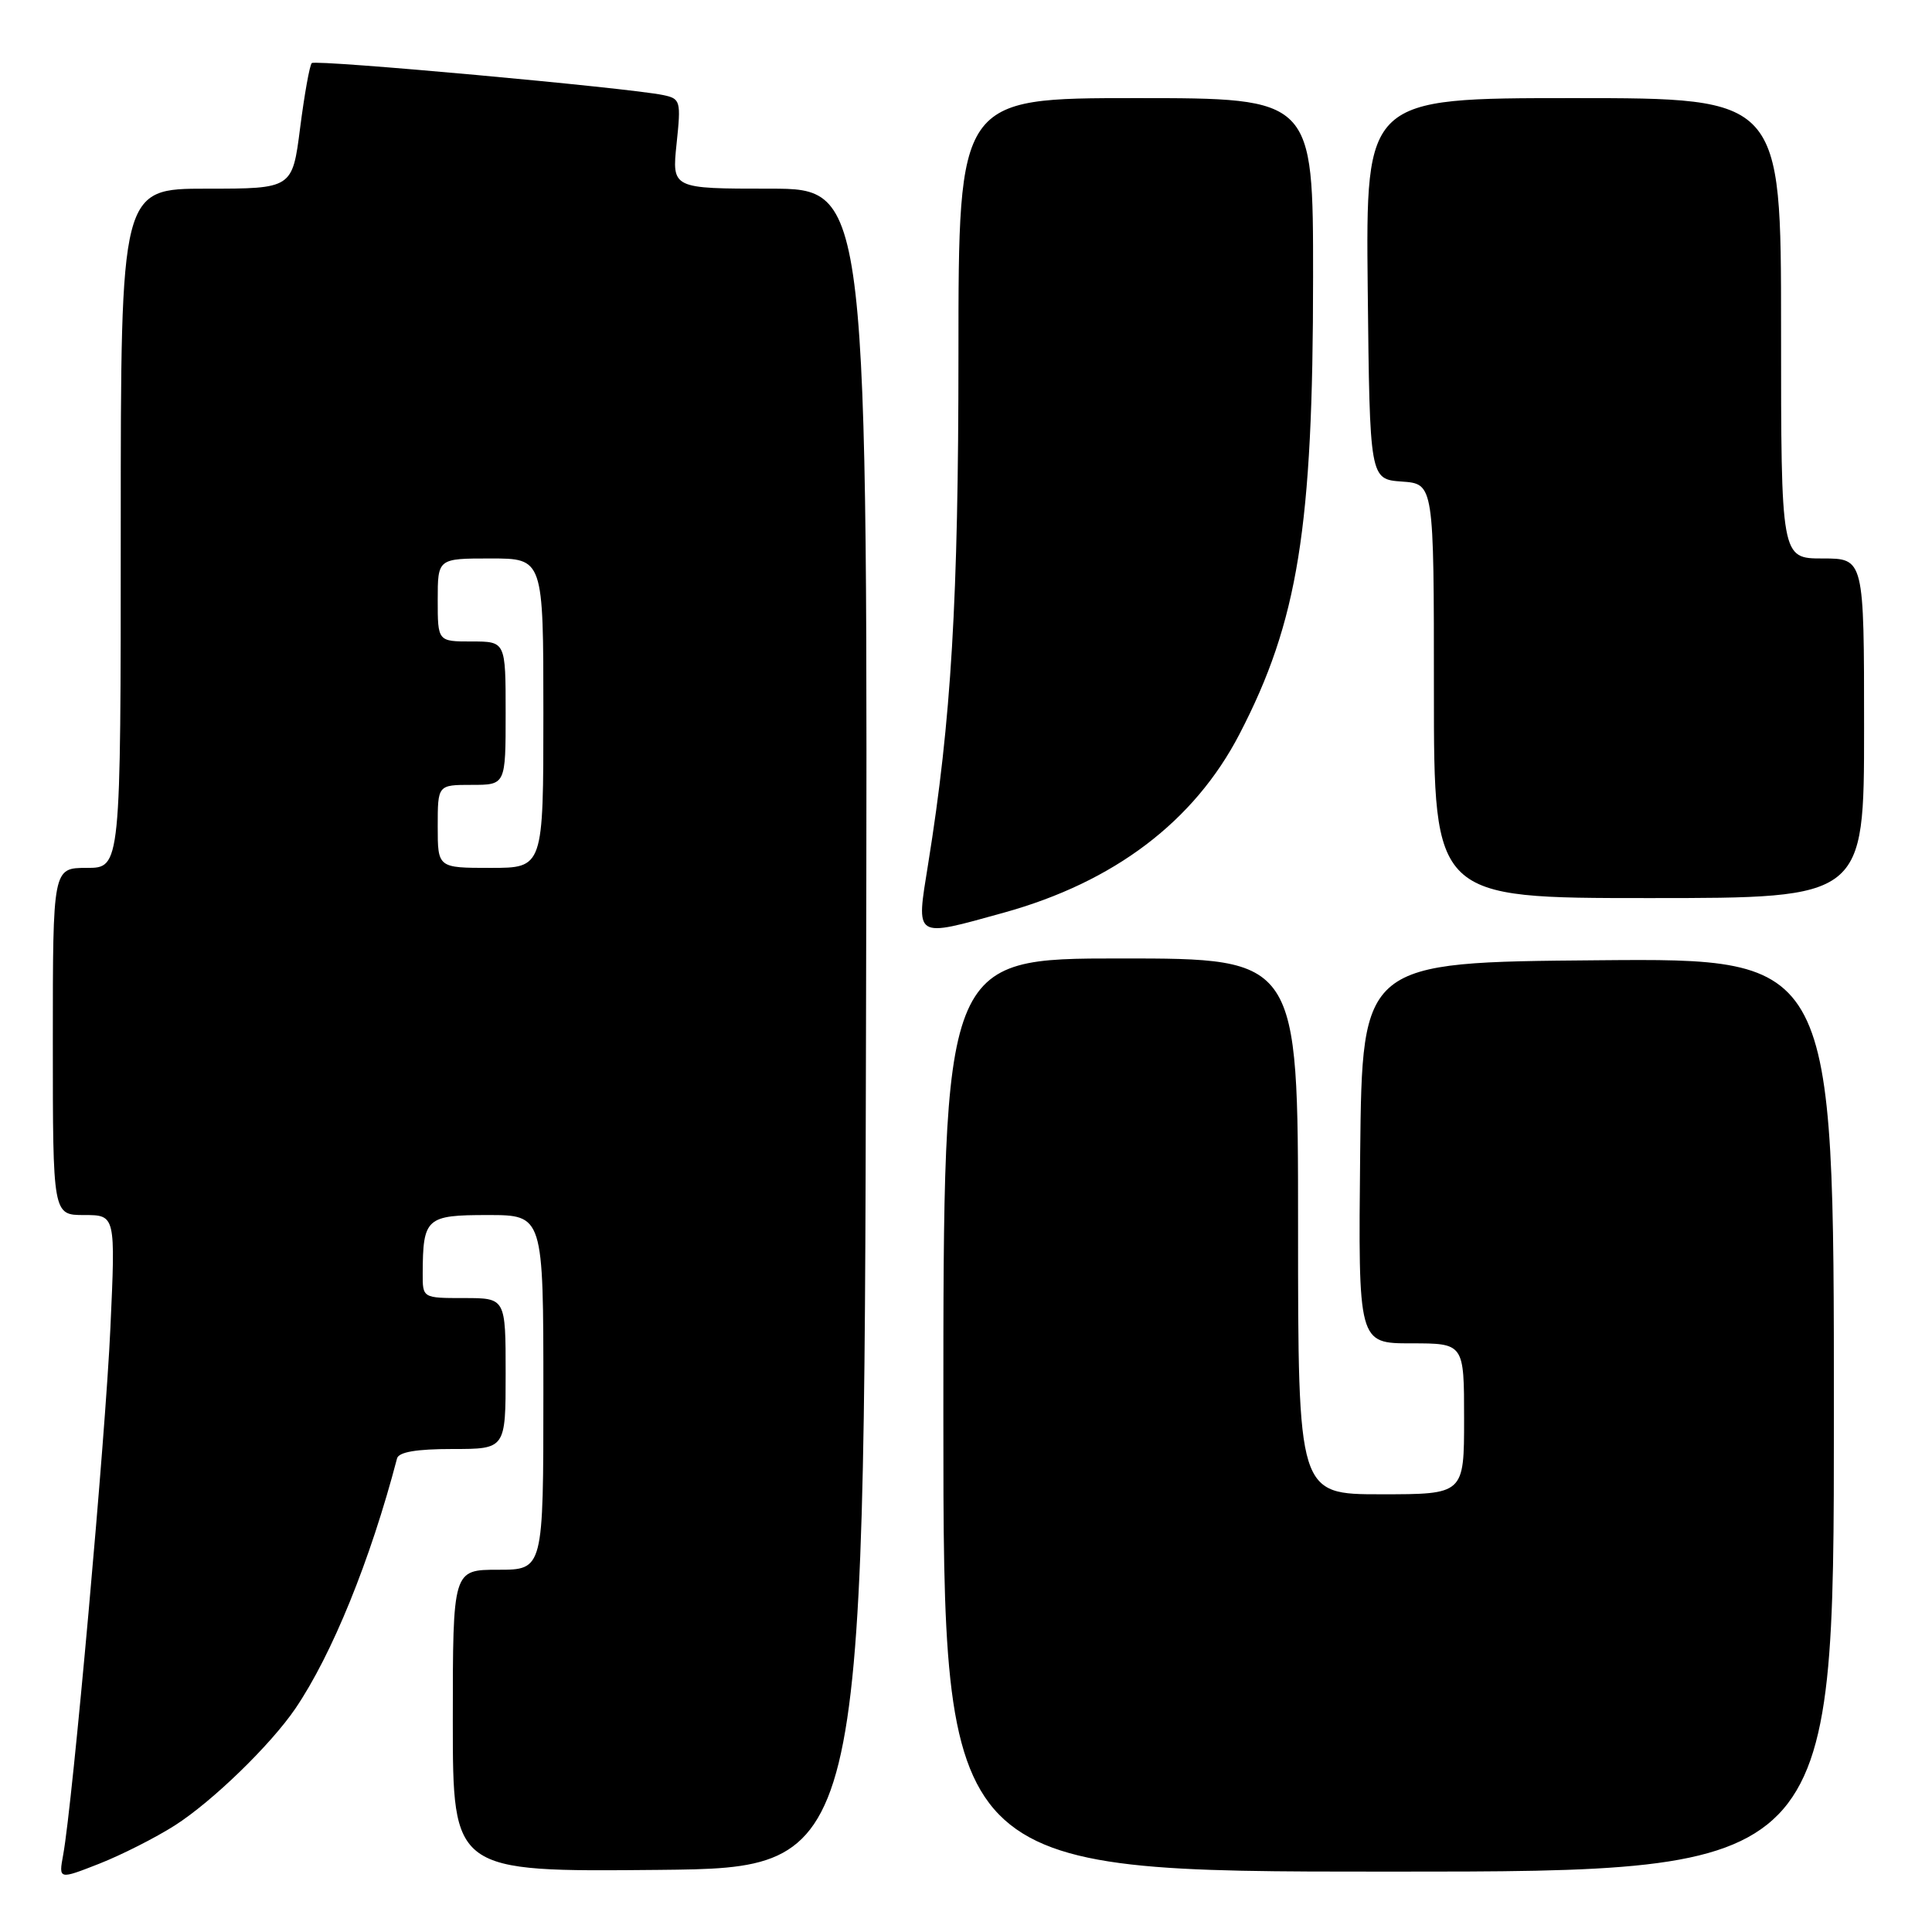 <?xml version="1.0" encoding="UTF-8" standalone="no"?>
<!DOCTYPE svg PUBLIC "-//W3C//DTD SVG 1.1//EN" "http://www.w3.org/Graphics/SVG/1.1/DTD/svg11.dtd" >
<svg xmlns="http://www.w3.org/2000/svg" xmlns:xlink="http://www.w3.org/1999/xlink" version="1.1" viewBox="0 0 256 256">
 <g >
 <path fill="currentColor"
d=" M 23.18 241.87 C 28.14 238.70 35.86 231.21 39.14 226.39 C 43.99 219.25 49.07 206.76 52.61 193.25 C 52.83 192.40 55.18 192.00 59.97 192.00 C 67.00 192.00 67.00 192.00 67.00 182.00 C 67.00 172.00 67.00 172.00 61.50 172.00 C 56.00 172.00 56.00 172.00 56.01 168.75 C 56.04 161.38 56.46 161.00 64.62 161.00 C 72.00 161.00 72.00 161.00 72.00 184.50 C 72.00 208.00 72.00 208.00 66.00 208.00 C 60.00 208.00 60.00 208.00 60.00 228.02 C 60.00 248.03 60.00 248.03 87.25 247.77 C 114.50 247.50 114.50 247.50 114.75 136.25 C 115.01 25.00 115.01 25.00 102.02 25.00 C 89.03 25.00 89.03 25.00 89.65 19.05 C 90.25 13.37 90.17 13.08 87.89 12.60 C 83.35 11.64 41.81 7.86 41.31 8.36 C 41.03 8.64 40.34 12.50 39.77 16.93 C 38.74 25.00 38.74 25.00 27.37 25.00 C 16.00 25.00 16.00 25.00 16.00 70.00 C 16.00 115.00 16.00 115.00 11.50 115.00 C 7.00 115.00 7.00 115.00 7.00 138.00 C 7.00 161.00 7.00 161.00 11.15 161.00 C 15.31 161.00 15.31 161.00 14.63 175.92 C 13.99 190.25 9.62 239.00 8.37 245.78 C 7.77 249.06 7.77 249.06 13.13 246.96 C 16.08 245.80 20.61 243.51 23.18 241.87 Z  M 243.00 187.49 C 243.00 126.97 243.00 126.97 211.75 127.24 C 180.50 127.50 180.50 127.50 180.23 152.75 C 179.97 178.00 179.97 178.00 186.98 178.00 C 194.00 178.00 194.00 178.00 194.00 188.00 C 194.00 198.00 194.00 198.00 183.00 198.00 C 172.00 198.00 172.00 198.00 172.00 162.50 C 172.00 127.00 172.00 127.00 148.50 127.00 C 125.00 127.00 125.00 127.00 125.00 187.50 C 125.00 248.00 125.00 248.00 184.00 248.00 C 243.00 248.00 243.00 248.00 243.00 187.49 Z  M 133.02 120.93 C 147.63 116.88 158.24 108.84 164.24 97.27 C 171.99 82.34 173.99 69.94 173.99 36.75 C 174.00 13.00 174.00 13.00 150.50 13.00 C 127.00 13.00 127.00 13.00 127.00 46.90 C 127.00 79.43 126.05 95.45 122.98 114.50 C 121.38 124.48 121.02 124.25 133.02 120.93 Z  M 247.00 96.50 C 247.00 74.00 247.00 74.00 241.50 74.00 C 236.00 74.00 236.00 74.00 236.00 43.50 C 236.00 13.00 236.00 13.00 208.48 13.00 C 180.97 13.00 180.97 13.00 181.23 38.25 C 181.50 63.50 181.50 63.50 185.75 63.81 C 190.00 64.11 190.00 64.11 190.00 91.56 C 190.00 119.00 190.00 119.00 218.50 119.00 C 247.00 119.00 247.00 119.00 247.00 96.50 Z  M 58.00 109.50 C 58.00 104.00 58.00 104.00 62.50 104.00 C 67.00 104.00 67.00 104.00 67.00 94.50 C 67.00 85.00 67.00 85.00 62.50 85.00 C 58.00 85.00 58.00 85.00 58.00 79.50 C 58.00 74.00 58.00 74.00 65.00 74.00 C 72.00 74.00 72.00 74.00 72.00 94.50 C 72.00 115.00 72.00 115.00 65.00 115.00 C 58.00 115.00 58.00 115.00 58.00 109.50 Z "/>
</g>
</svg>